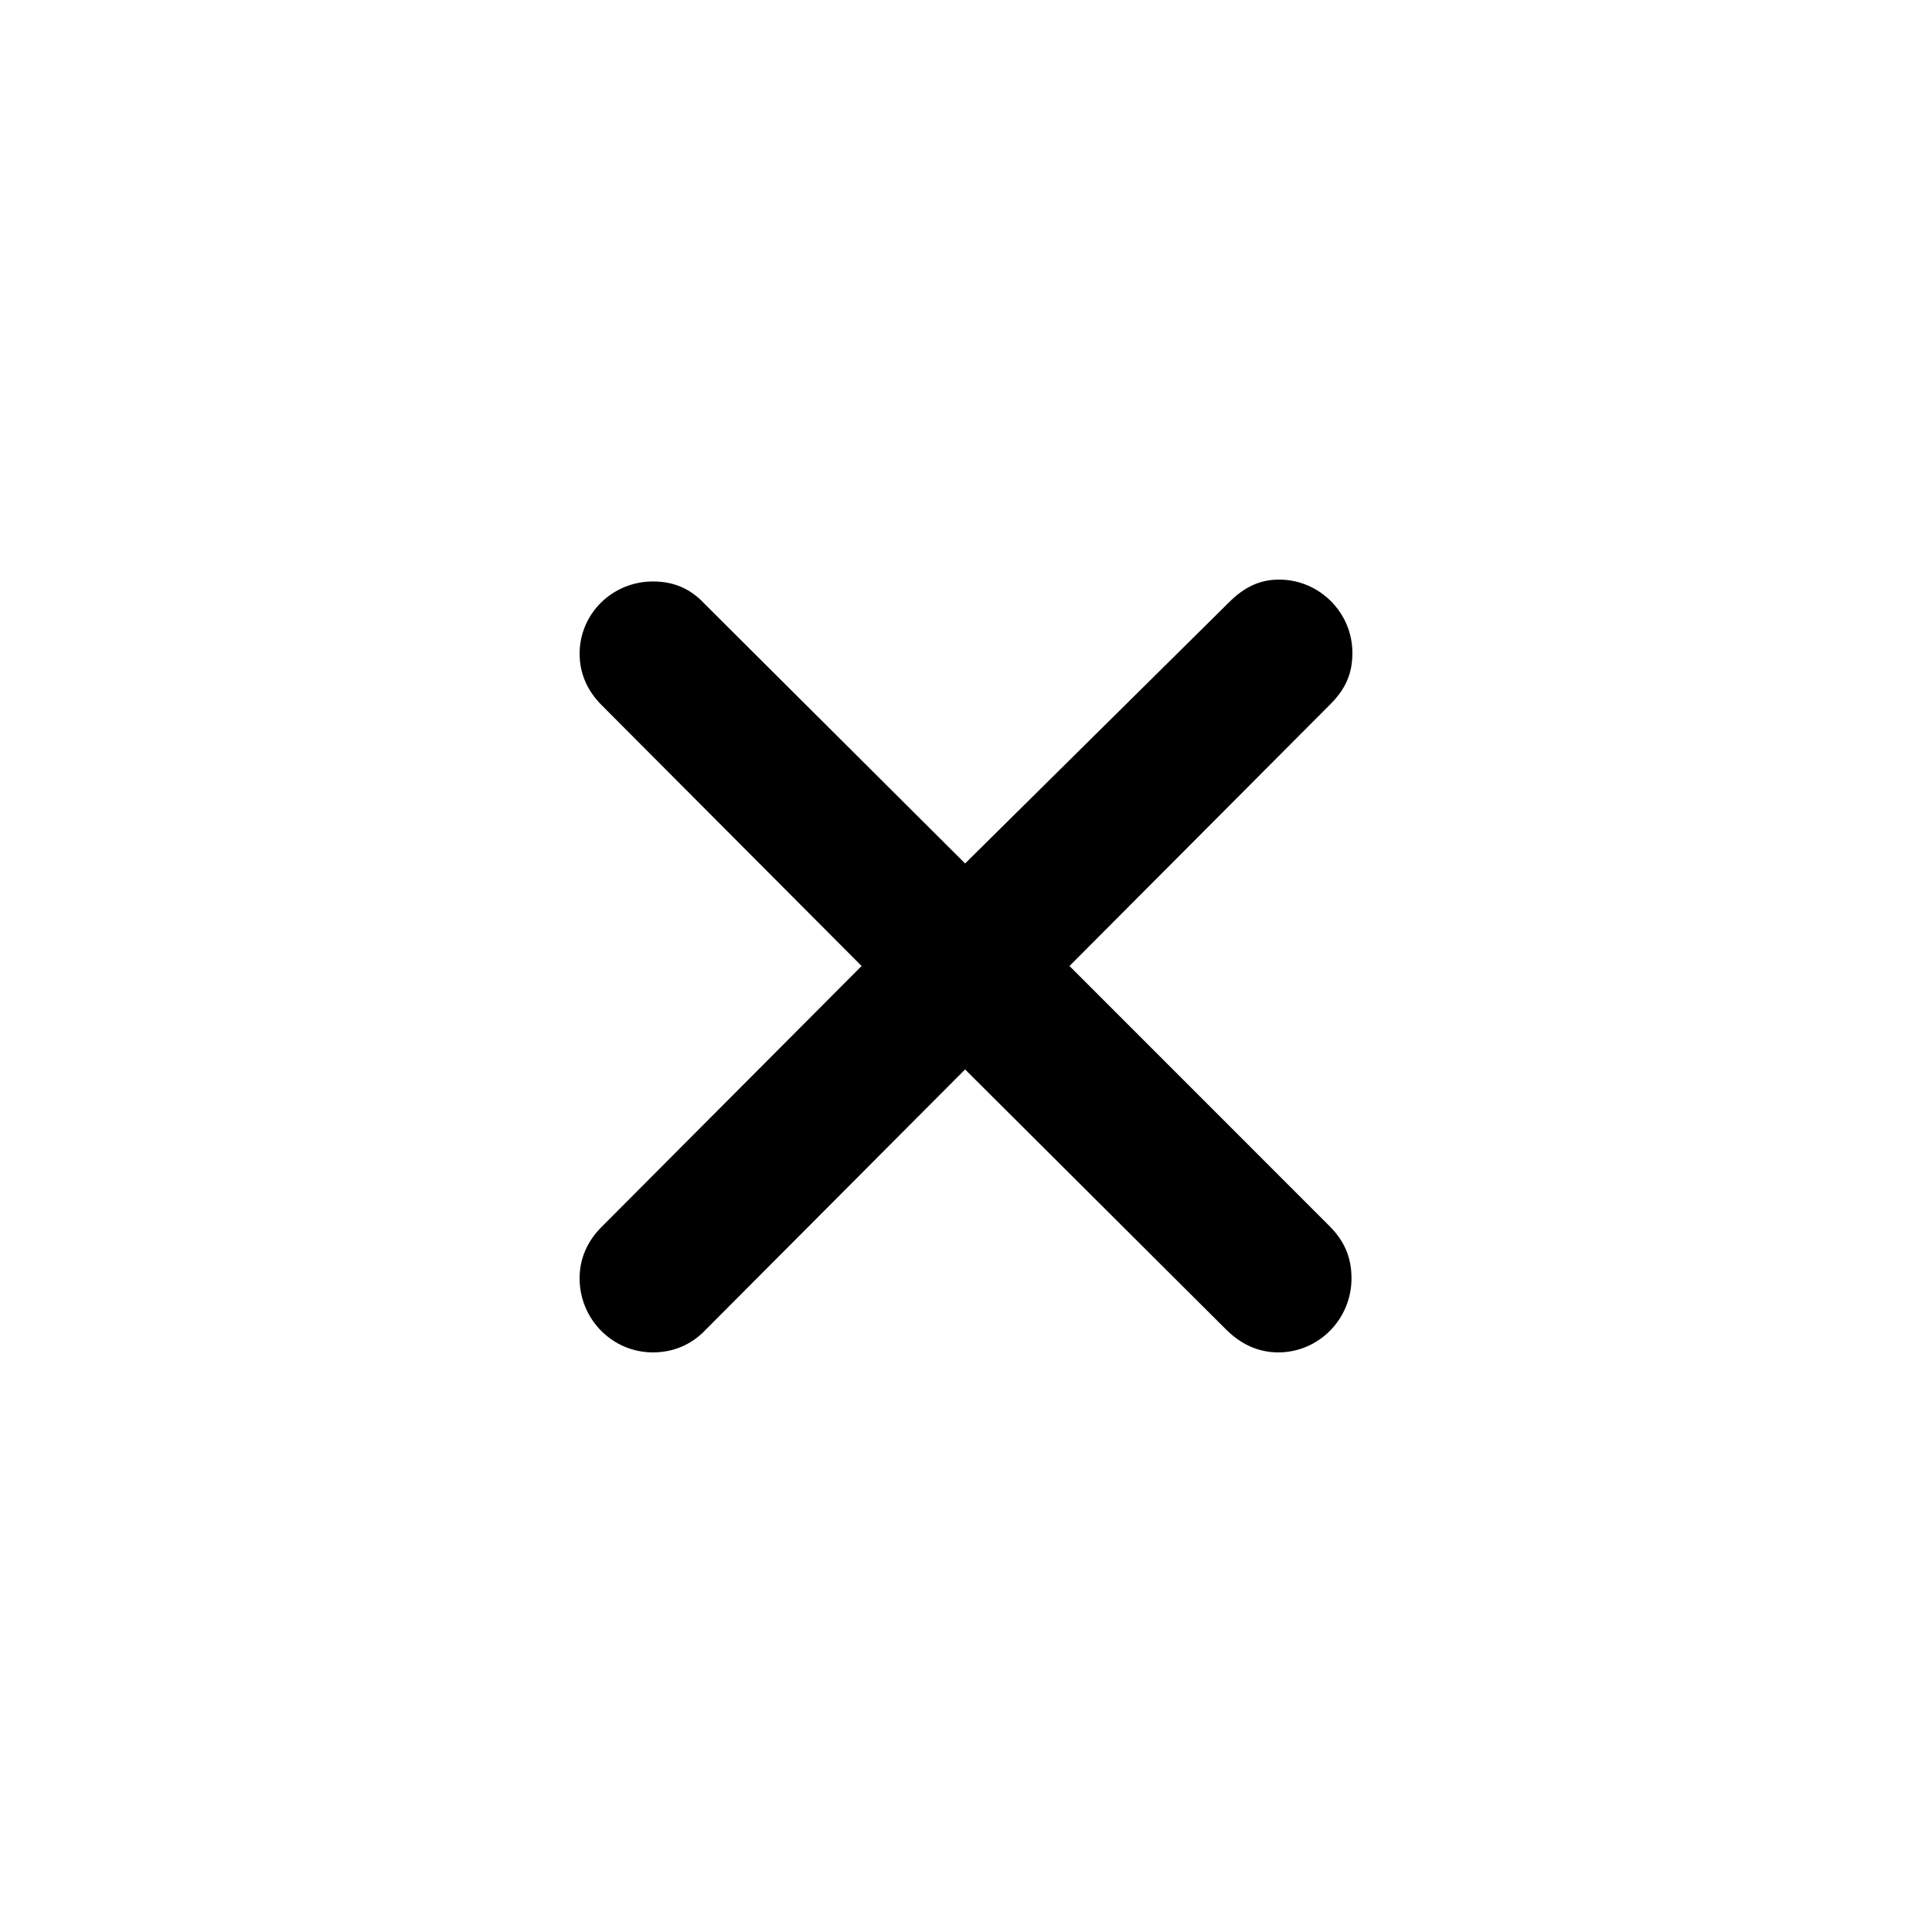 <svg  viewBox="0 0 28 28"  xmlns="http://www.w3.org/2000/svg">
<path d="M9.462 19.6C9.767 19.6 10.032 19.481 10.231 19.268L13.987 15.499L17.769 19.268C17.968 19.467 18.22 19.6 18.525 19.6C19.109 19.6 19.587 19.122 19.587 18.525C19.587 18.22 19.48 17.981 19.268 17.769L15.5 14L19.282 10.205C19.507 9.979 19.6 9.754 19.6 9.462C19.6 8.878 19.122 8.4 18.538 8.4C18.26 8.4 18.034 8.506 17.809 8.732L13.987 12.514L10.205 8.745C10.006 8.533 9.767 8.427 9.462 8.427C8.878 8.427 8.4 8.891 8.4 9.475C8.4 9.767 8.519 10.019 8.718 10.218L12.487 14L8.718 17.782C8.519 17.981 8.4 18.233 8.4 18.525C8.4 19.122 8.878 19.6 9.462 19.6Z" fill="currentColor"/>
</svg>
